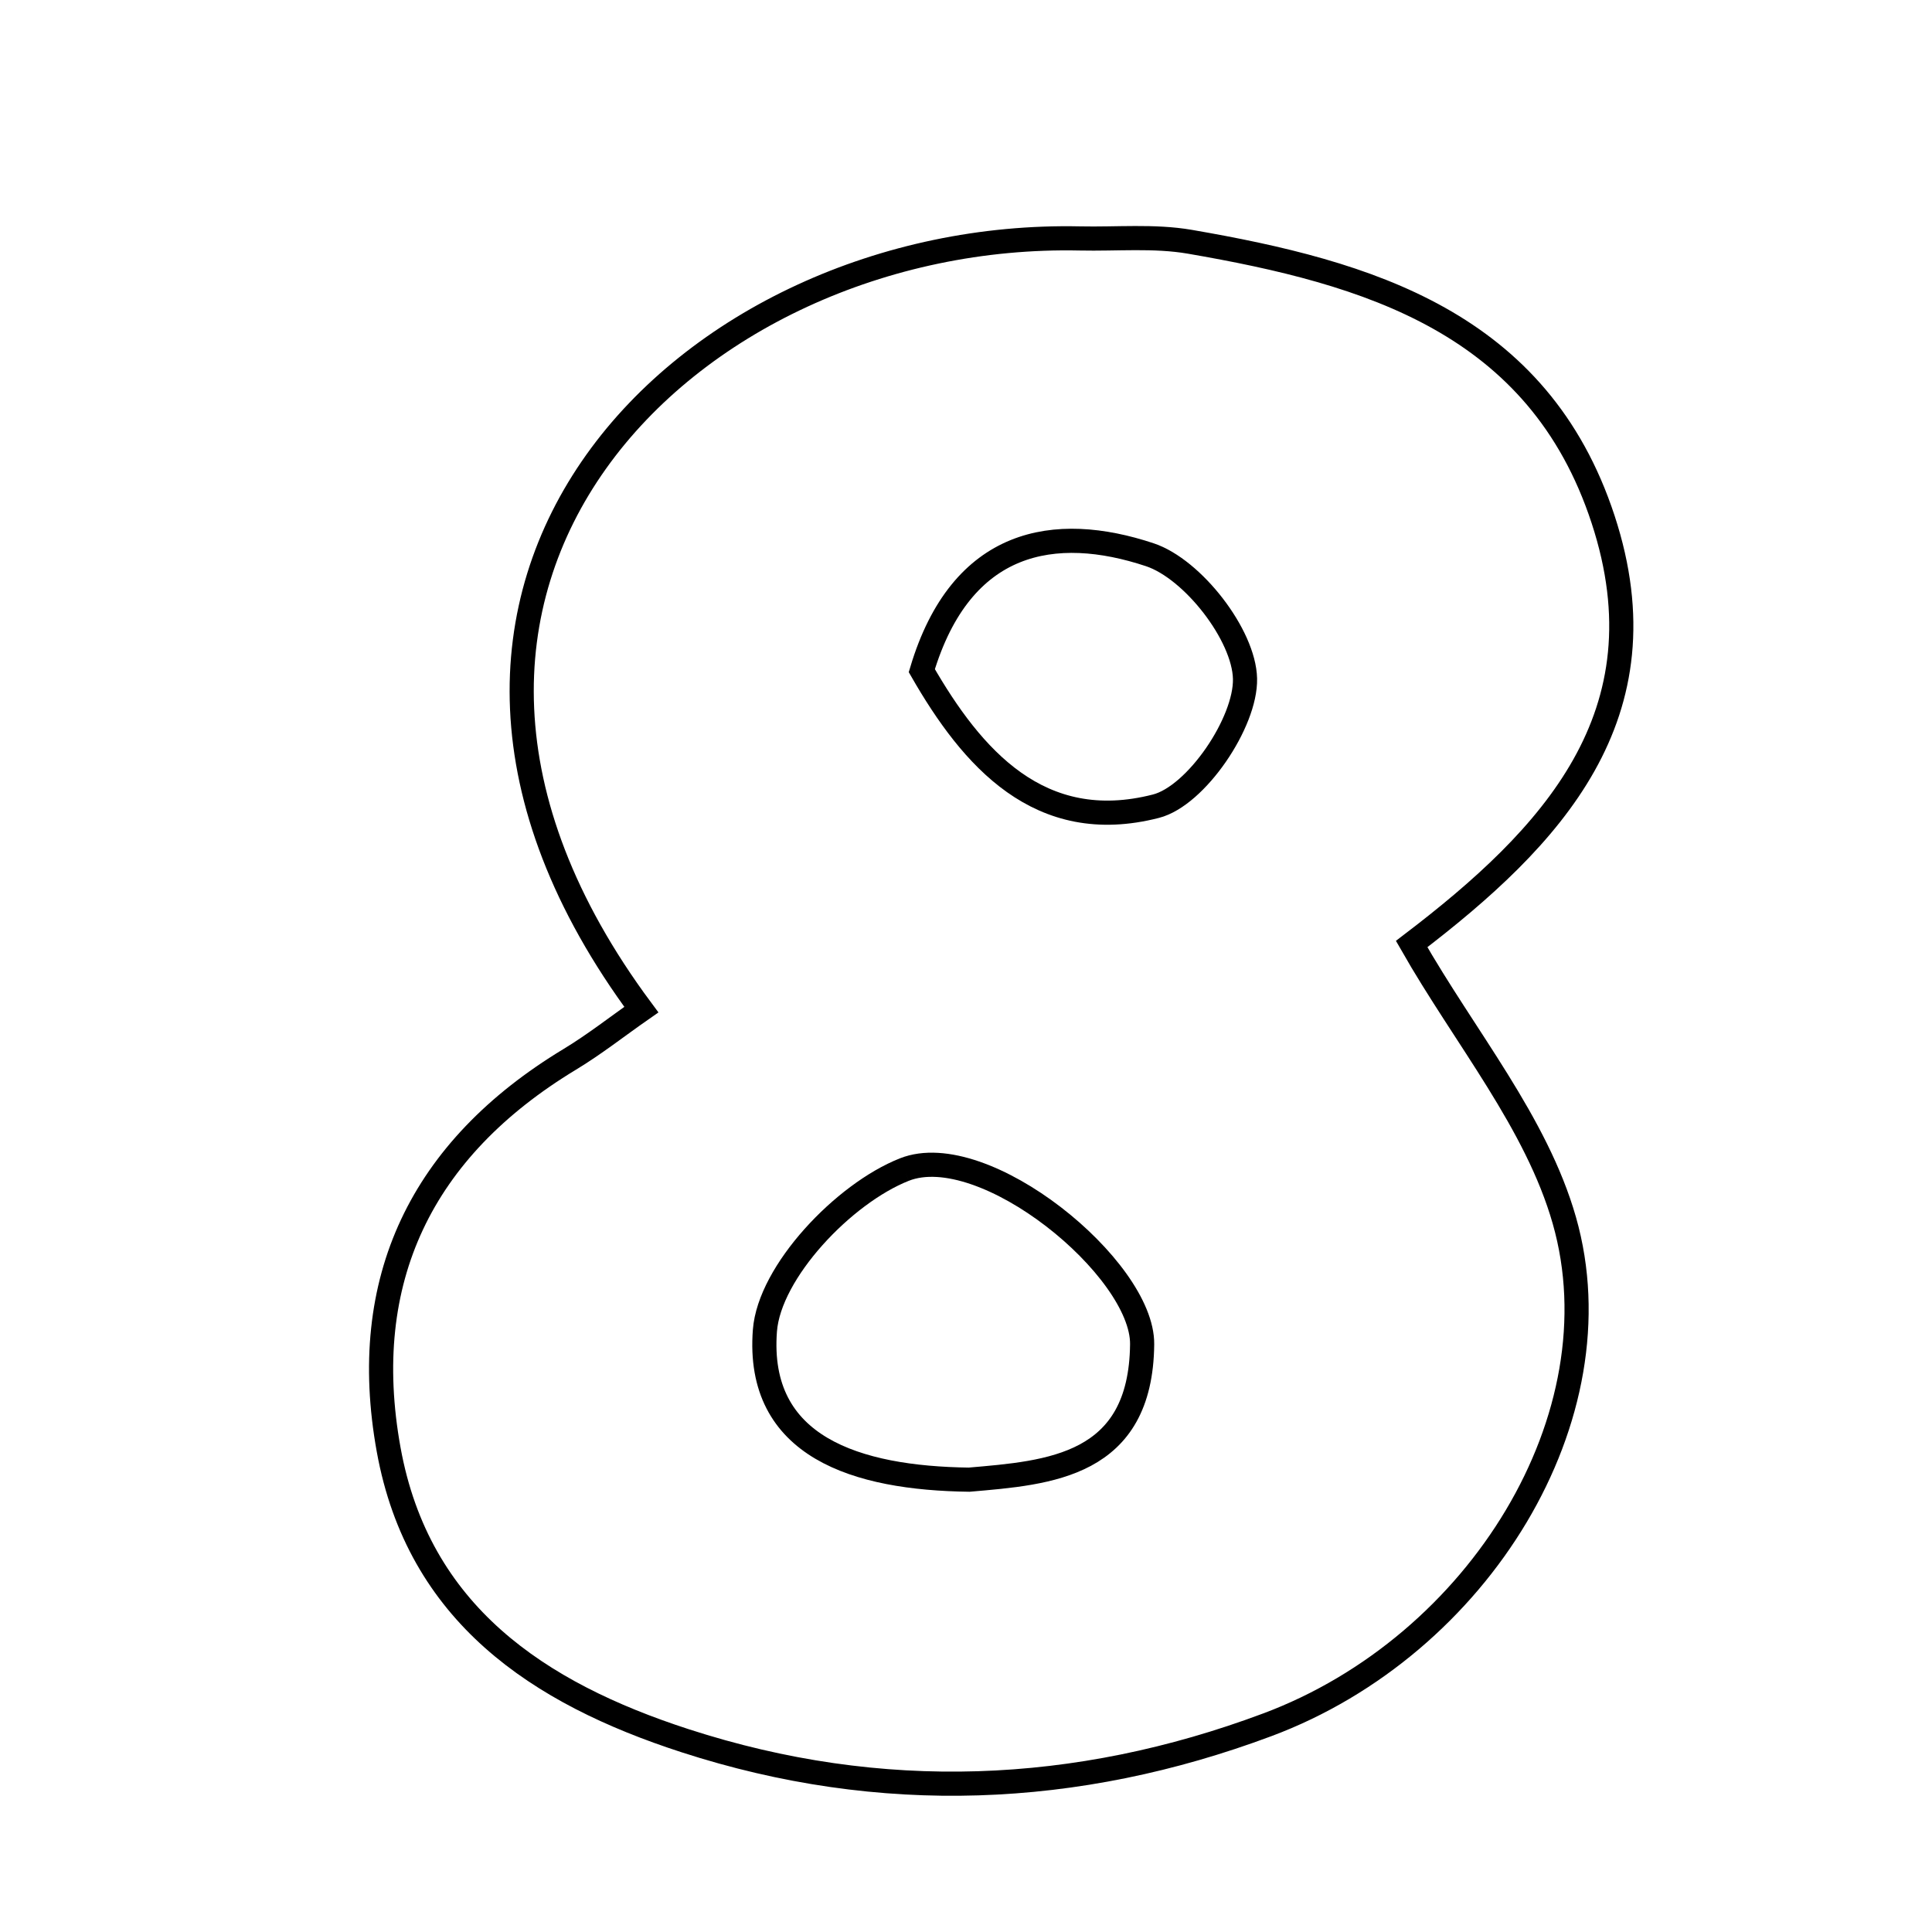 <svg xmlns="http://www.w3.org/2000/svg" viewBox="0.0 0.0 24.0 24.0" height="200px" width="200px"><path fill="none" stroke="black" stroke-width=".3" stroke-opacity="1.0"  filling="0" d="M13.415 2.962 C13.87 2.972 14.335 2.927 14.779 3.003 C16.999 3.386 19.112 4.007 19.914 6.451 C20.713 8.886 19.273 10.403 17.536 11.727 C18.198 12.888 19.087 13.947 19.433 15.161 C20.125 17.587 18.378 20.442 15.743 21.426 C13.376 22.311 10.943 22.413 8.511 21.624 C6.684 21.032 5.197 20.044 4.828 18.008 C4.446 15.899 5.236 14.273 7.077 13.16 C7.385 12.974 7.67 12.749 7.967 12.542 C4.055 7.272 8.564 2.858 13.415 2.962"></path>
<path fill="none" stroke="black" stroke-width=".3" stroke-opacity="1.0"  filling="0" d="M14.283 6.891 C14.818 7.069 15.454 7.889 15.466 8.431 C15.478 8.973 14.86 9.887 14.359 10.015 C12.912 10.386 12.072 9.412 11.451 8.331 C11.942 6.689 13.106 6.5 14.283 6.891"></path>
<path fill="none" stroke="black" stroke-width=".3" stroke-opacity="1.0"  filling="0" d="M11.234 14.529 C12.223 14.137 14.198 15.757 14.188 16.699 C14.173 18.216 13.037 18.295 12.039 18.381 C10.642 18.363 9.391 17.979 9.502 16.529 C9.558 15.798 10.48 14.827 11.234 14.529"></path></svg>